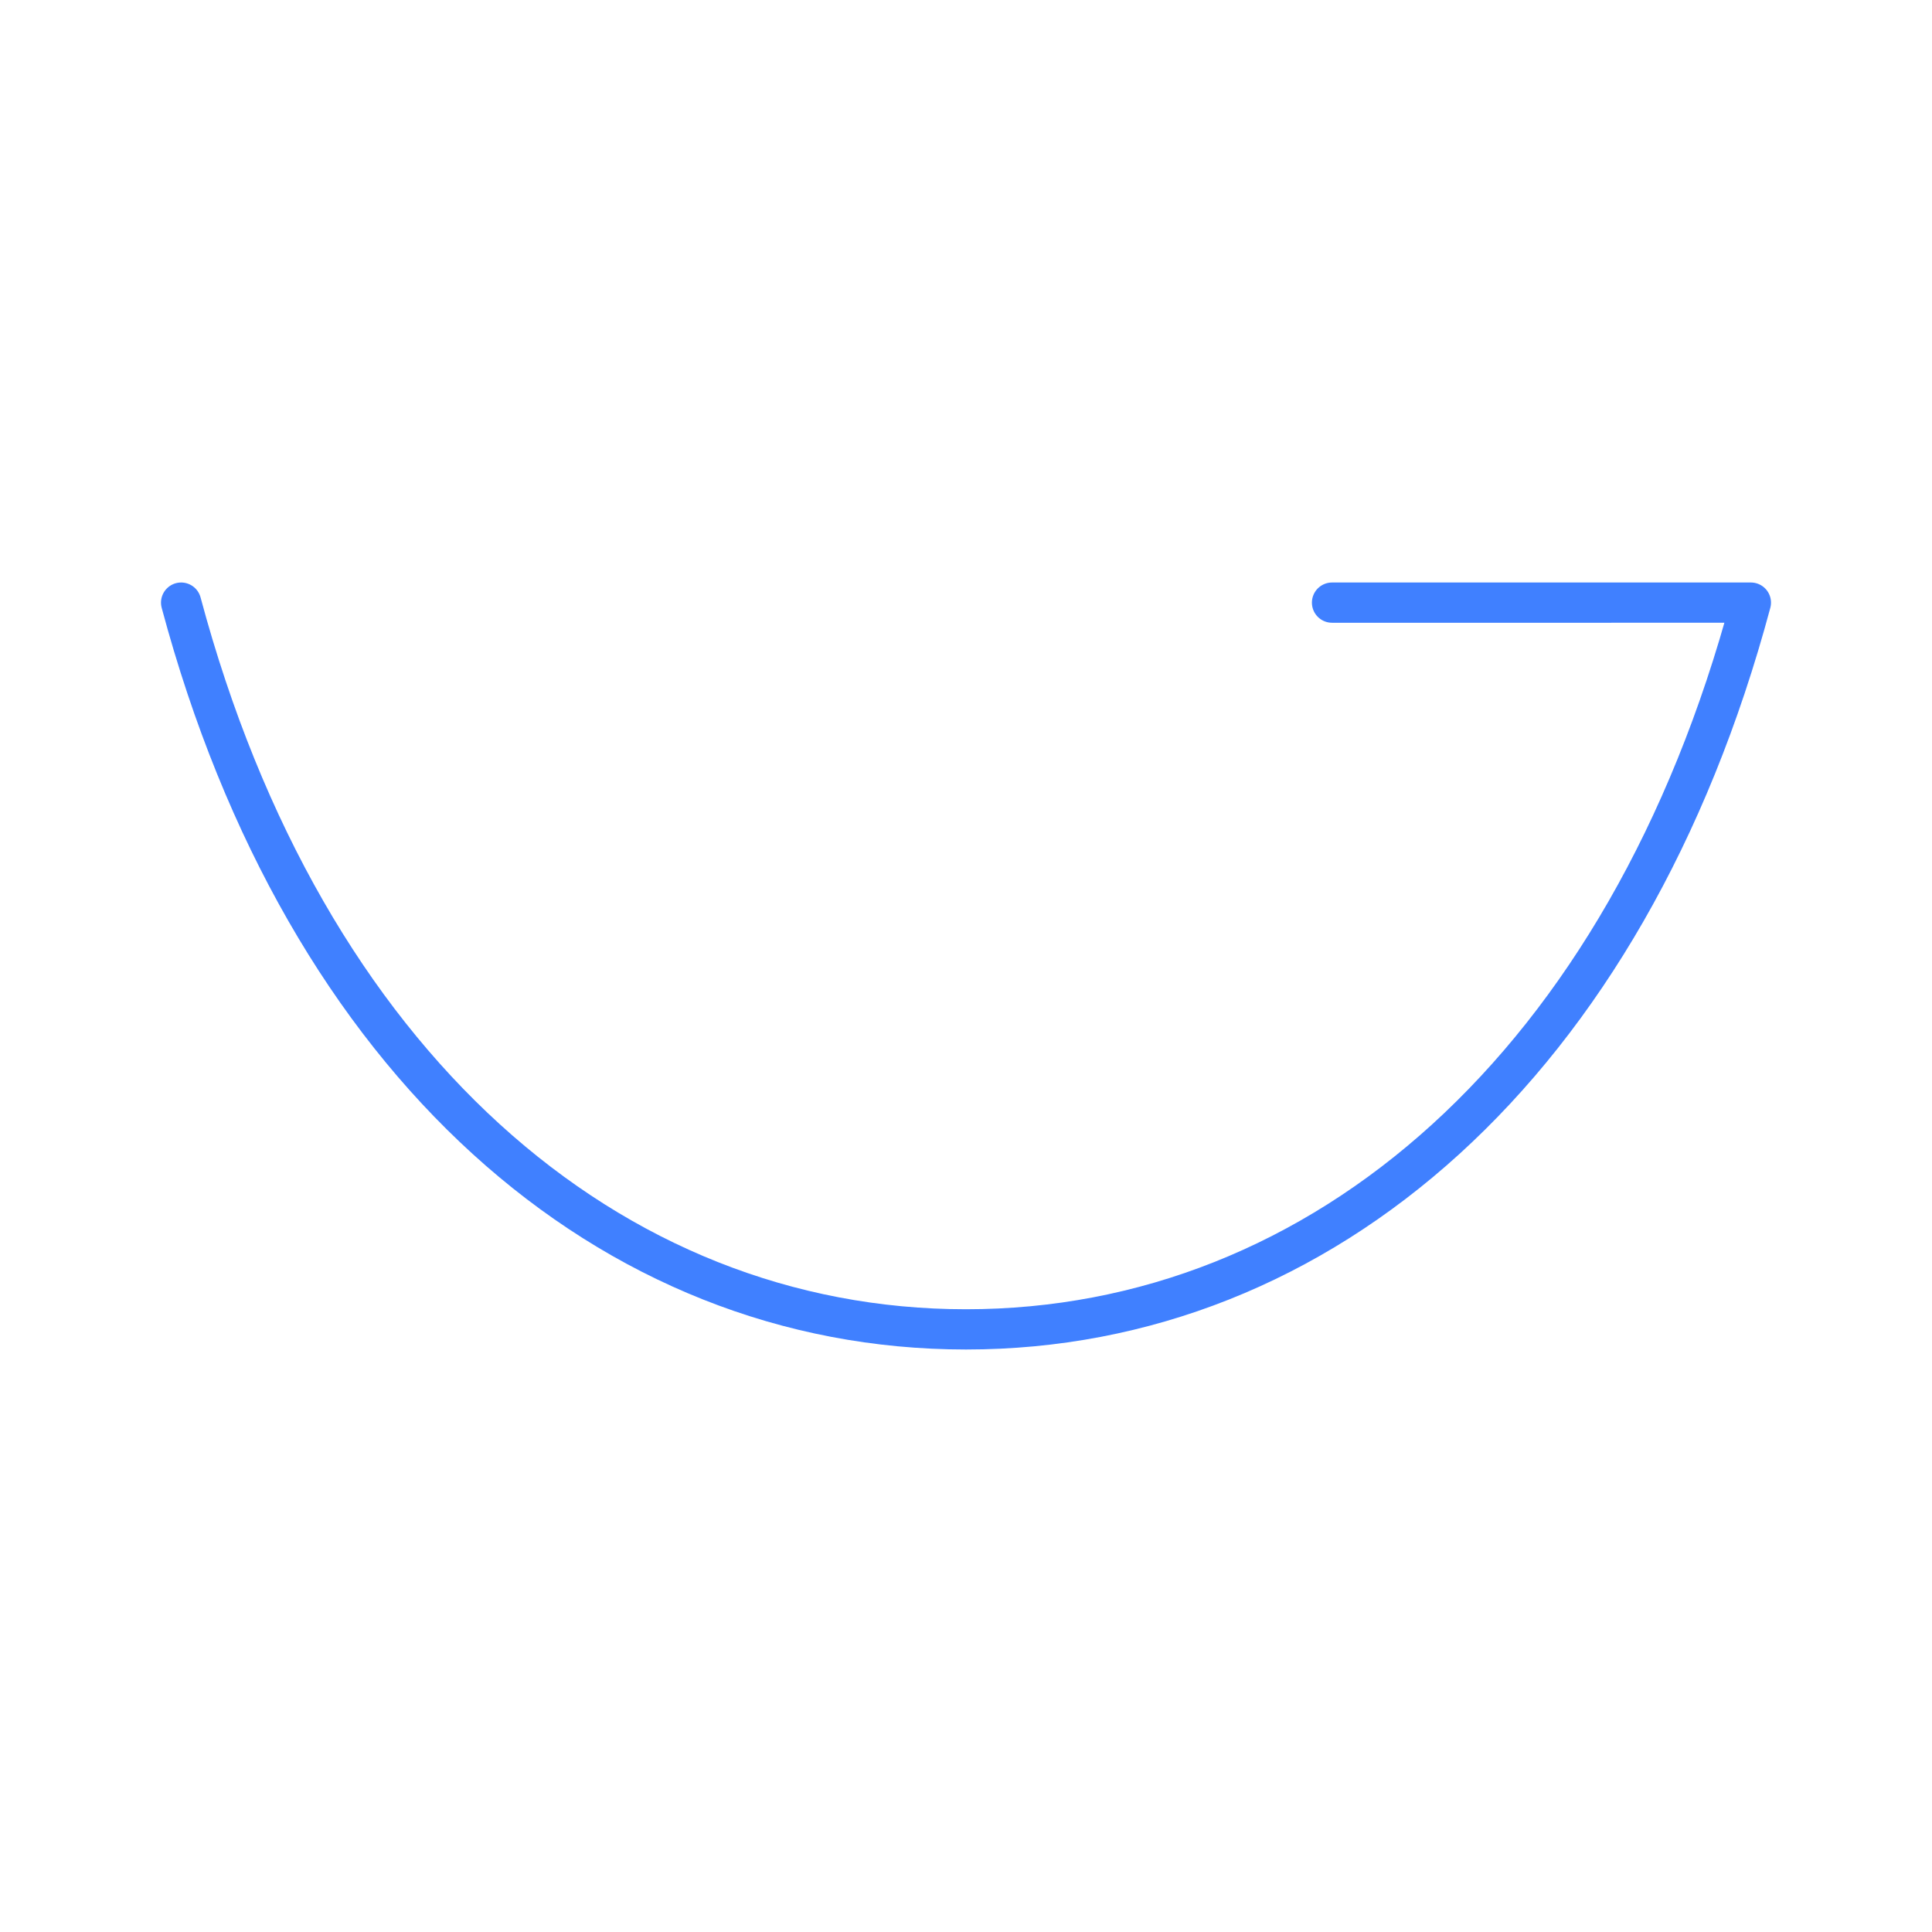 <svg xmlns="http://www.w3.org/2000/svg" viewBox="0 0 48 48"><defs><style>.a{fill:none;stroke:#4080ff;stroke-linecap:round;stroke-linejoin:round;}</style></defs><path class="a" d="M4.5,14.972C7.573,26.441,15.141,33.028,24,33.028s16.425-6.58,19.5-18.056H33.094"/></svg>